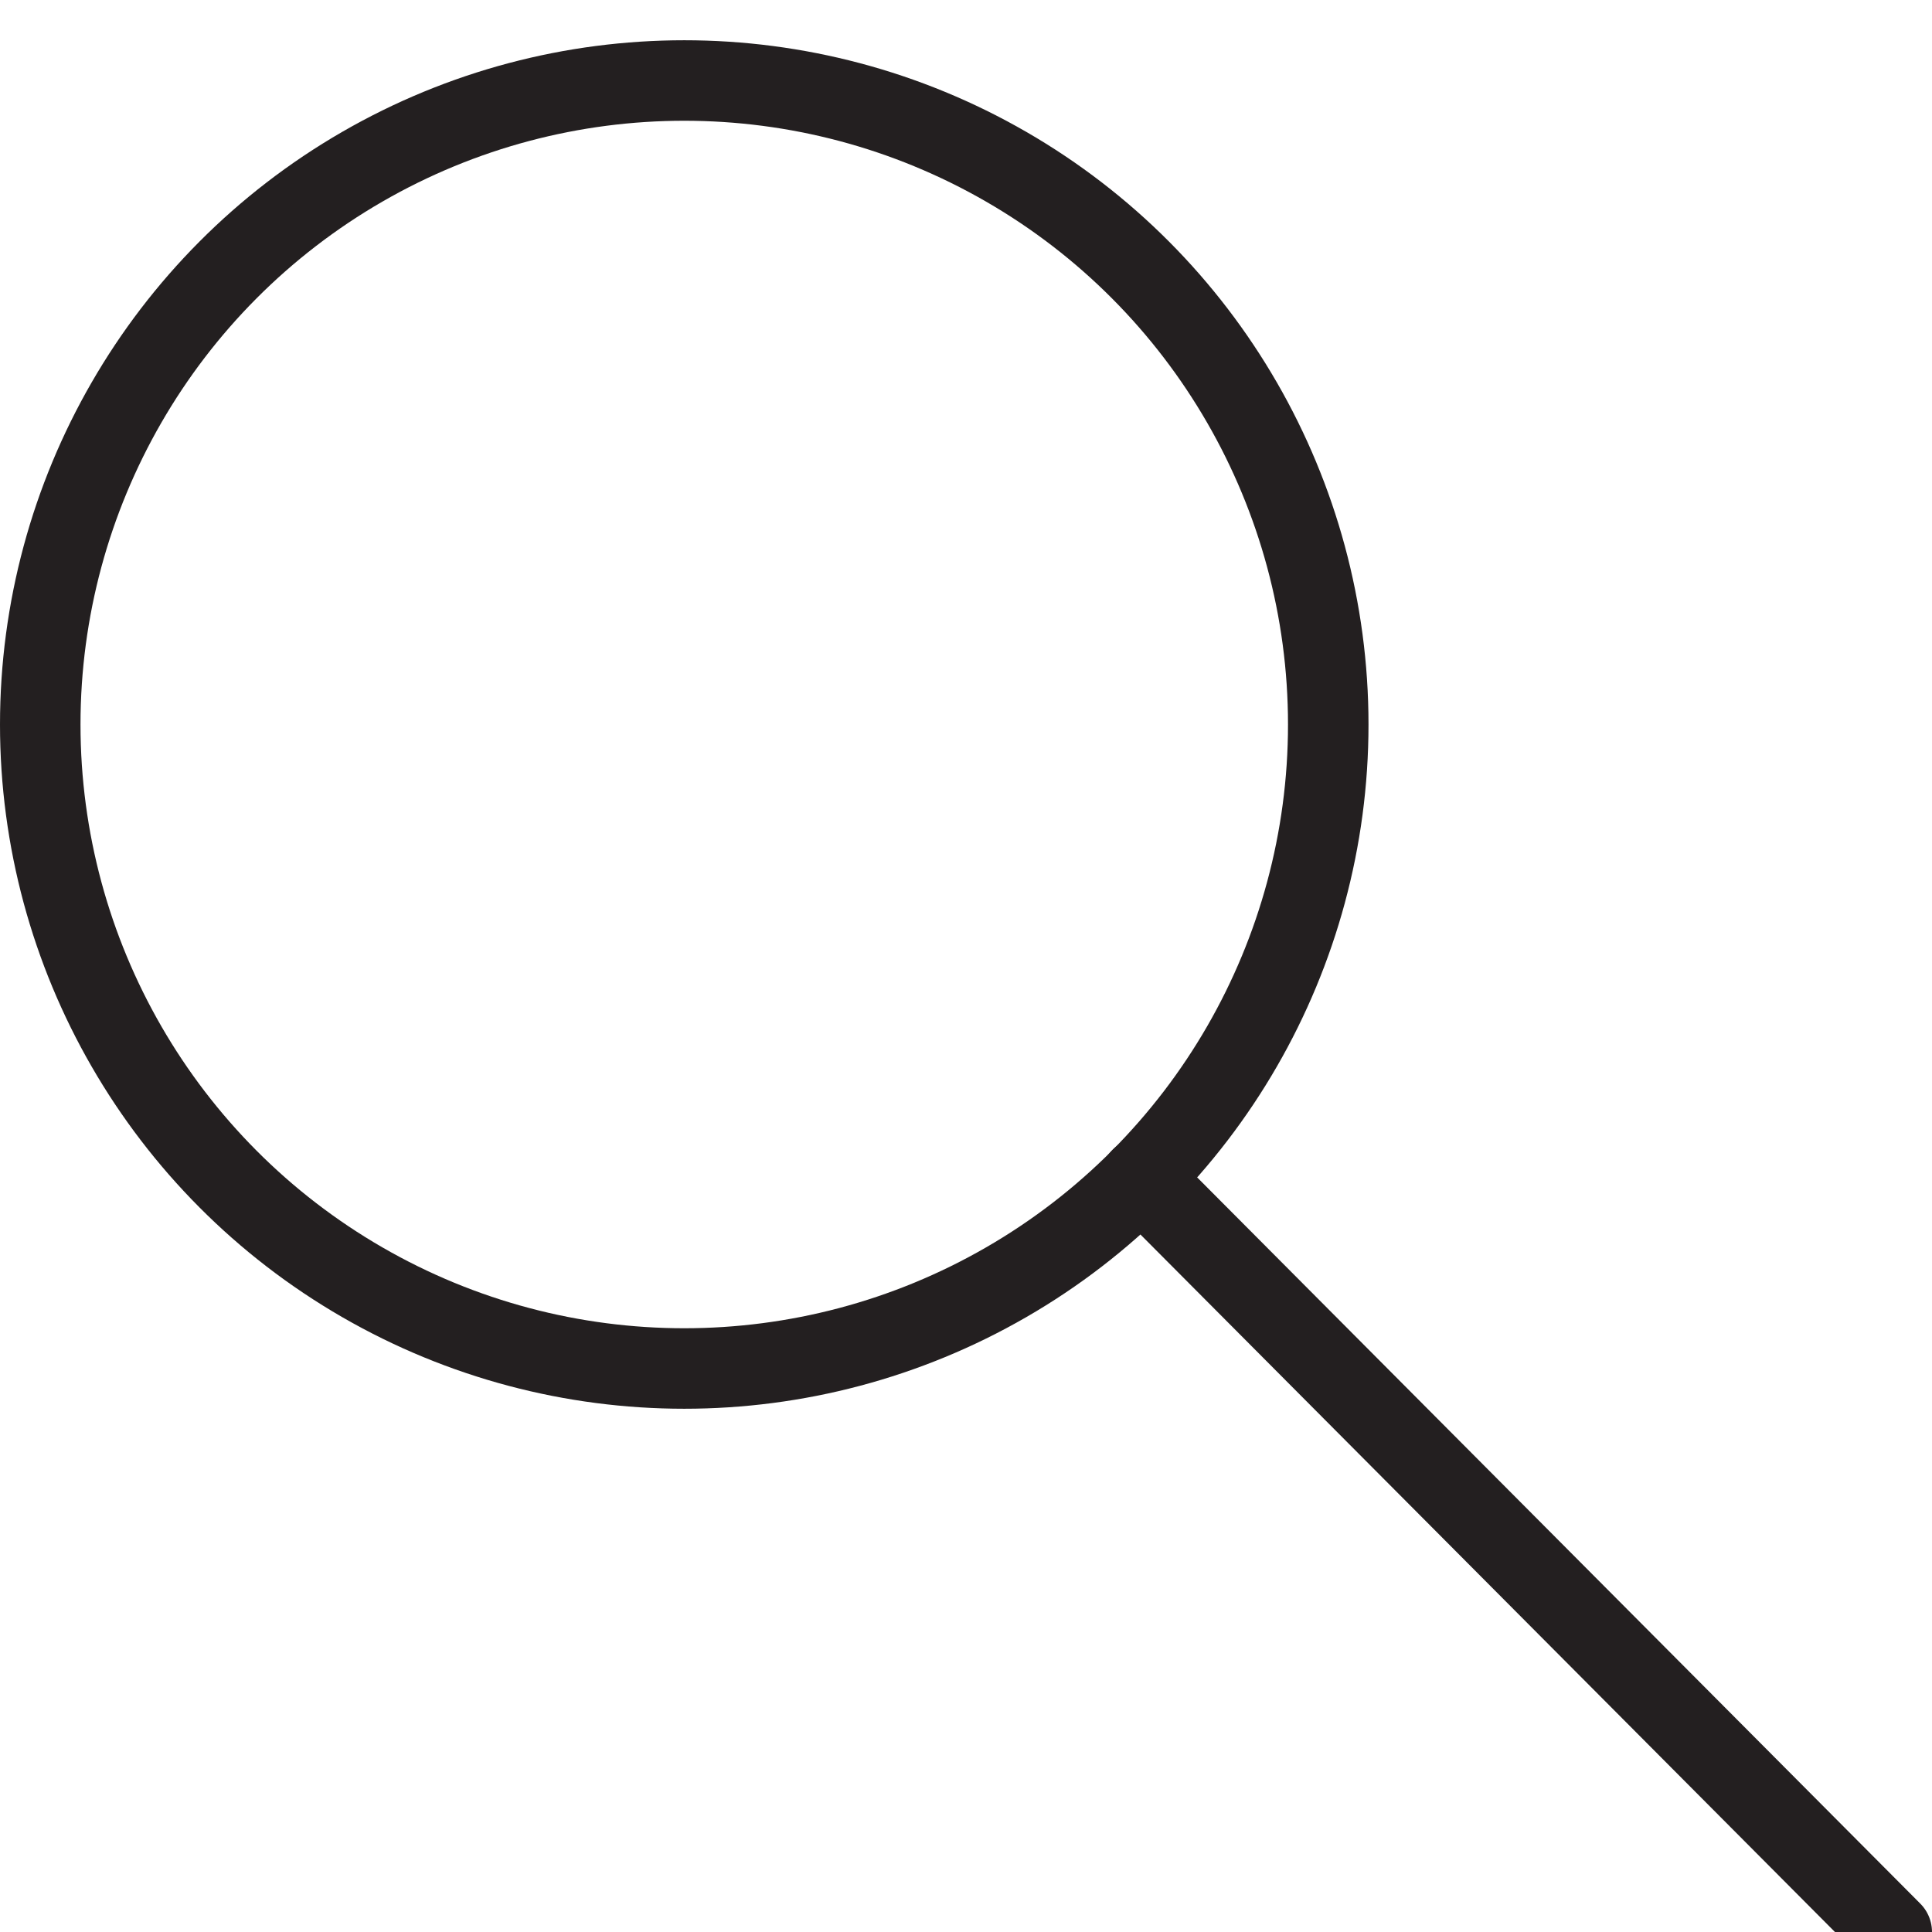 <svg version="1.1" viewBox="0 0 48 48" xmlns="http://www.w3.org/2000/svg" xmlns:xlink="http://www.w3.org/1999/xlink" overflow="hidden"><defs></defs><g id="icons"><circle cx="17" cy="18" r="16" stroke="#231F20" stroke-width="2" stroke-miterlimit="10" fill="none"/><line x1="28.35" y1="29.27" x2="47" y2="48" stroke="#231F20" stroke-width="2" stroke-linecap="round" stroke-miterlimit="10" fill="none"/></g></svg>